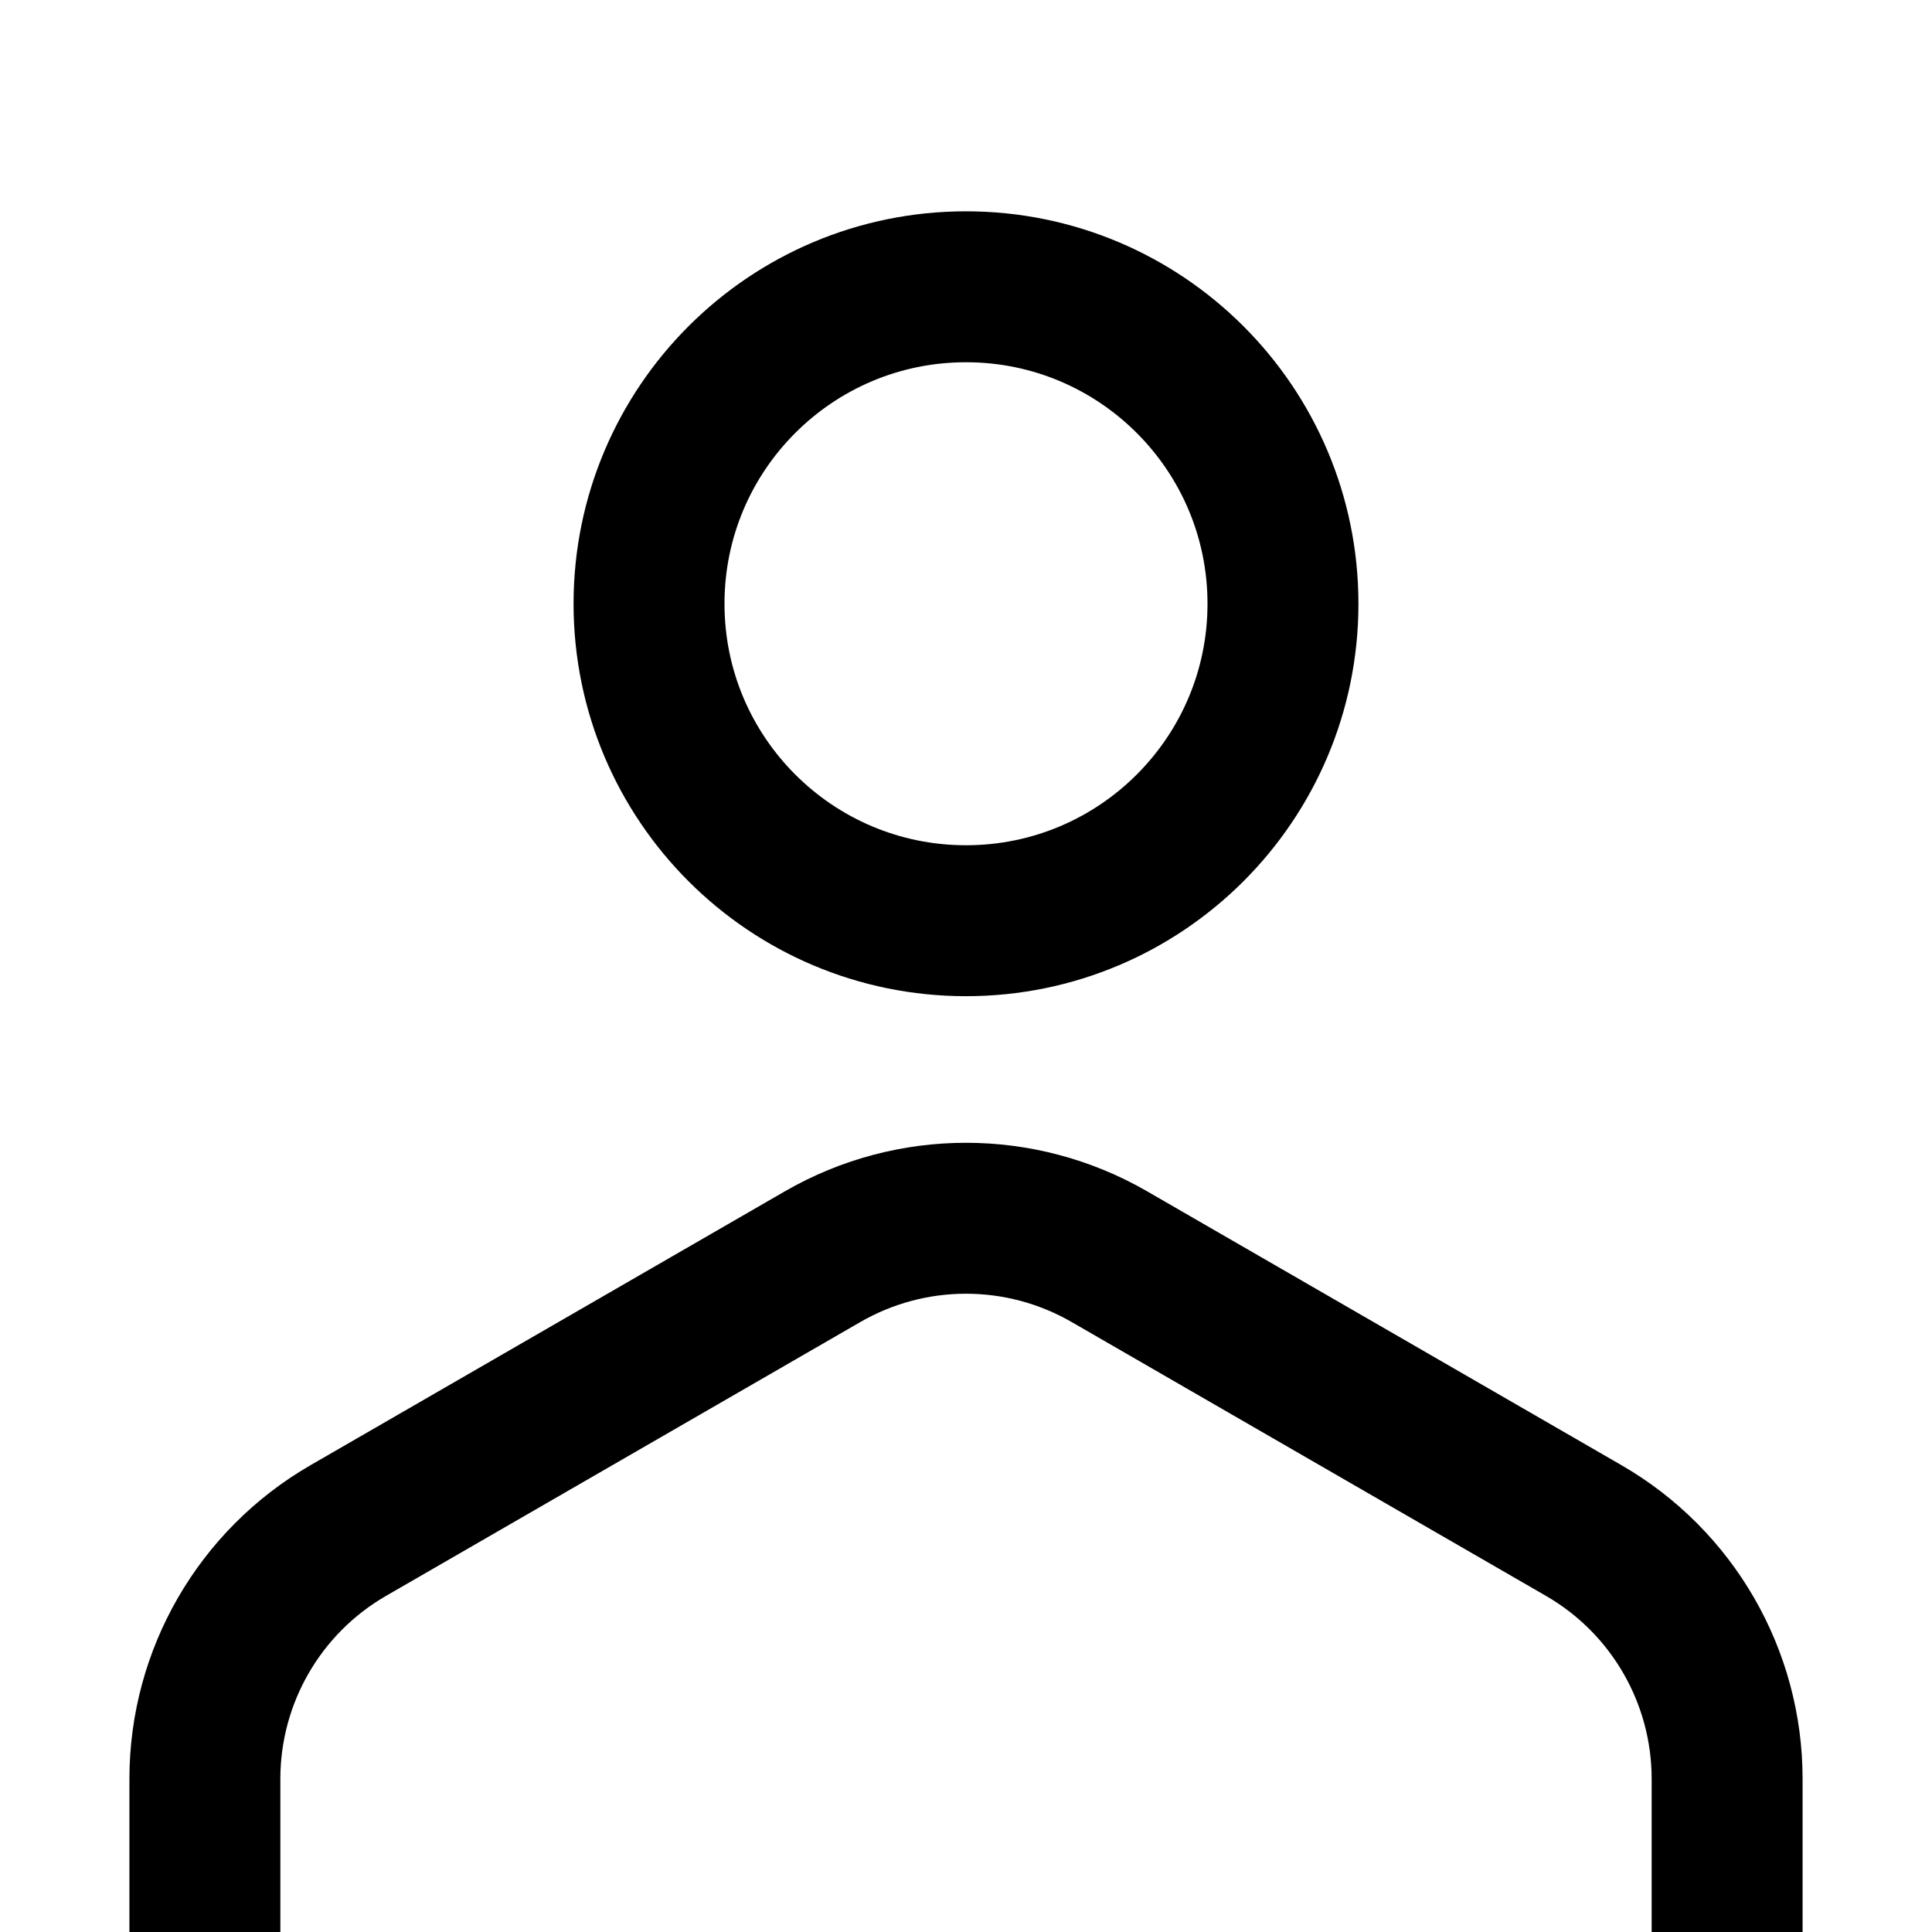 <svg width="64" height="64" viewBox="0 0 64 64" fill="none" xmlns="http://www.w3.org/2000/svg">
<g clip-path="url(#clip0_25_64)">
<path d="M27.25 41.629C30.189 39.932 33.811 39.932 36.75 41.629L52.463 50.701C55.402 52.398 57.213 55.534 57.213 58.928V77.072C57.213 80.466 55.402 83.602 52.463 85.299L36.75 94.371C33.811 96.068 30.189 96.068 27.25 94.371L11.537 85.299C8.598 83.602 6.787 80.466 6.787 77.072V58.928C6.787 55.534 8.598 52.398 11.537 50.701L27.25 41.629Z" stroke="black" stroke-width="5"/>
<path d="M32 30.5C37.799 30.5 42.5 25.799 42.5 20C42.5 14.201 37.799 9.5 32 9.5C26.201 9.5 21.5 14.201 21.5 20C21.5 25.799 26.201 30.5 32 30.5Z" stroke="black" stroke-width="5"/>
</g>
<defs>
<clipPath id="clip0_25_64">
<rect width="64" height="64" fill="white"/>
</clipPath>
</defs>
</svg>
